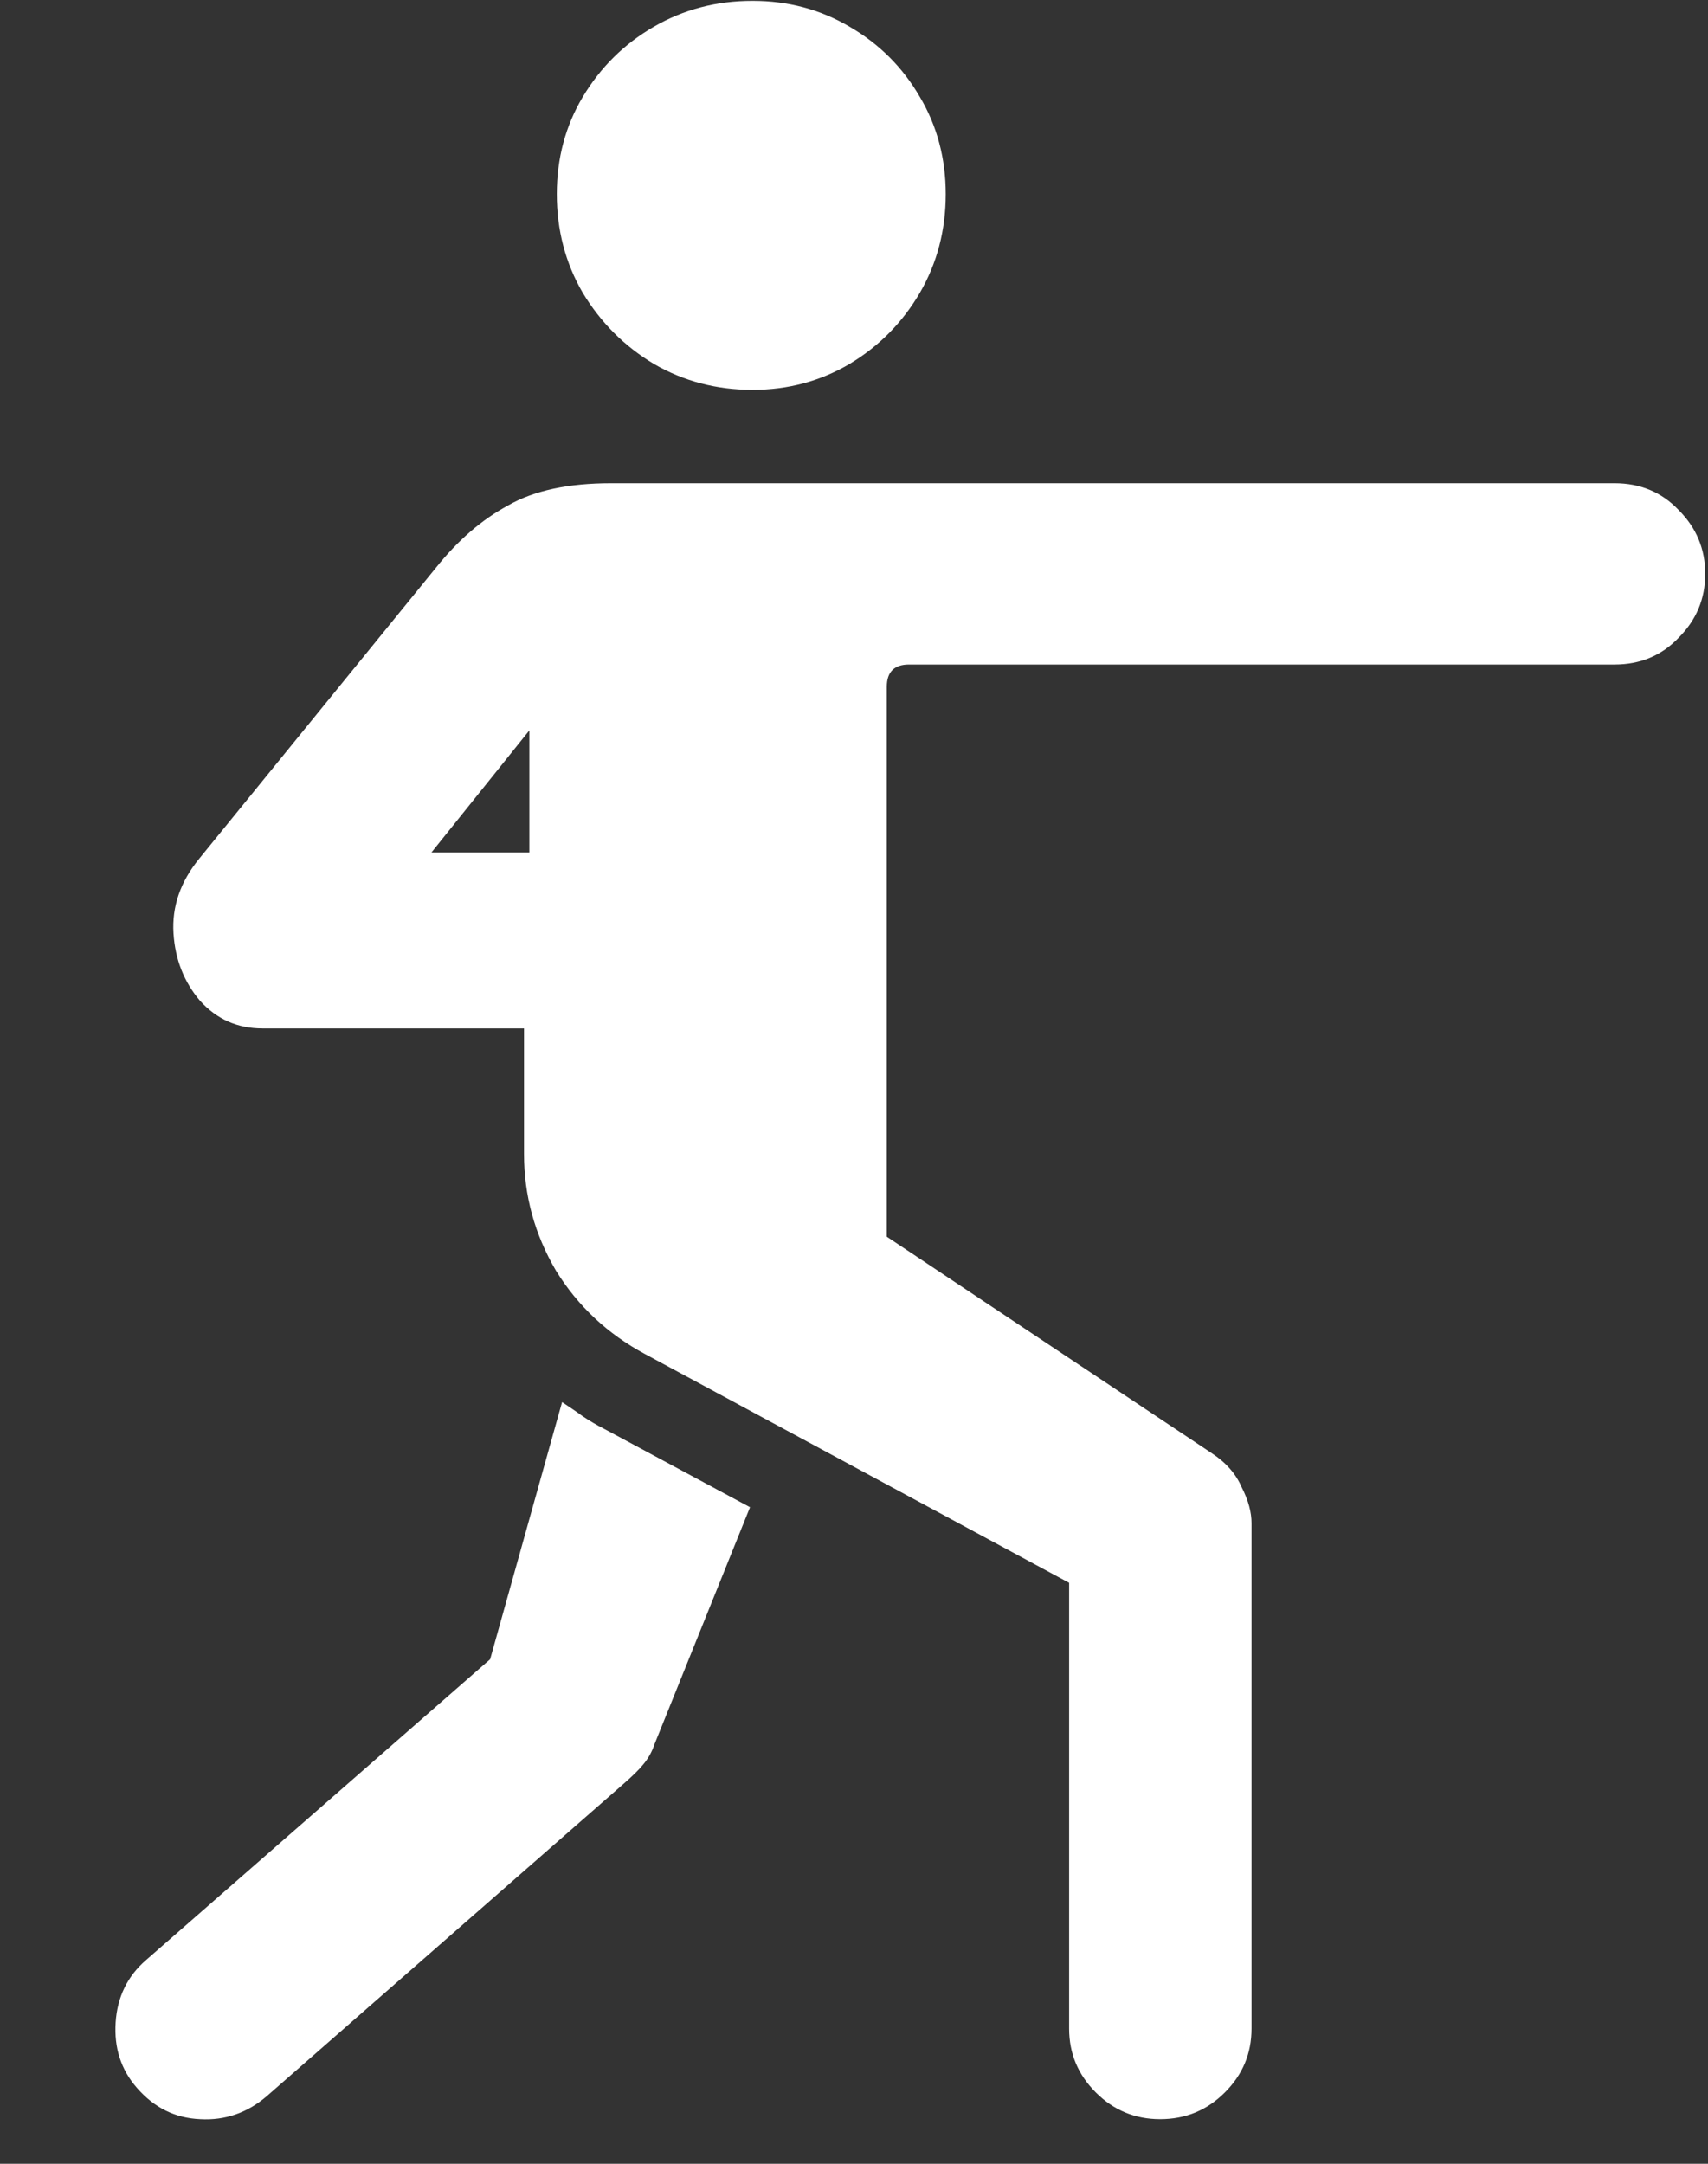 <?xml version="1.0" encoding="UTF-8"?>
<svg xmlns="http://www.w3.org/2000/svg" xmlns:xlink="http://www.w3.org/1999/xlink" width="24" height="30.4" viewBox="0 0 24 30.4" version="1.1">
<rect x="0" y="0" width="24" height="30.4" fill="#333333" stroke="none"/>
<g id="surface1">
<path style=" stroke:none;fill-rule:nonzero;fill:rgb(100%,100%,100%);fill-opacity:1;" d="M 10.574 5.477 C 11.074 5.477 11.527 5.355 11.938 5.113 C 12.355 4.863 12.684 4.527 12.926 4.113 C 13.168 3.695 13.289 3.234 13.289 2.727 C 13.289 2.227 13.168 1.77 12.926 1.363 C 12.684 0.945 12.355 0.617 11.938 0.375 C 11.527 0.133 11.074 0.012 10.574 0.012 C 10.066 0.012 9.605 0.133 9.188 0.375 C 8.77 0.617 8.438 0.945 8.188 1.363 C 7.945 1.77 7.824 2.227 7.824 2.727 C 7.824 3.234 7.945 3.695 8.188 4.113 C 8.438 4.527 8.77 4.863 9.188 5.113 C 9.605 5.355 10.066 5.477 10.574 5.477 Z M 16.301 29.773 C 16.66 29.773 16.961 29.648 17.211 29.398 C 17.461 29.148 17.586 28.852 17.586 28.5 L 17.586 21.398 C 17.586 21.25 17.543 21.082 17.449 20.898 C 17.367 20.707 17.227 20.547 17.023 20.414 L 12.461 17.375 L 12.461 9.648 C 12.461 9.441 12.566 9.336 12.773 9.336 L 22.688 9.336 C 23.047 9.336 23.348 9.211 23.586 8.961 C 23.836 8.711 23.961 8.414 23.961 8.062 C 23.961 7.711 23.836 7.414 23.586 7.164 C 23.348 6.914 23.047 6.789 22.688 6.789 L 8.586 6.789 C 7.988 6.789 7.504 6.891 7.137 7.102 C 6.77 7.301 6.434 7.59 6.125 7.977 L 2.801 12.062 C 2.535 12.387 2.414 12.738 2.438 13.113 C 2.461 13.48 2.586 13.797 2.812 14.062 C 3.047 14.32 3.336 14.449 3.688 14.449 L 7.363 14.449 L 7.363 16.211 C 7.363 16.797 7.512 17.34 7.812 17.852 C 8.121 18.352 8.539 18.742 9.062 19.023 L 15.023 22.238 L 15.023 28.5 C 15.023 28.852 15.148 29.148 15.398 29.398 C 15.648 29.648 15.949 29.773 16.301 29.773 Z M 6.062 11.977 L 7.438 10.262 L 7.438 11.977 Z M 1.926 29.336 C 2.168 29.613 2.461 29.758 2.812 29.773 C 3.164 29.793 3.477 29.684 3.75 29.449 L 8.762 25.062 C 8.887 24.953 8.98 24.863 9.039 24.789 C 9.105 24.711 9.16 24.617 9.199 24.5 L 10.539 21.176 L 8.488 20.074 C 8.387 20.023 8.289 19.965 8.188 19.898 C 8.098 19.832 8 19.766 7.898 19.699 L 6.887 23.312 L 2.051 27.539 C 1.793 27.762 1.648 28.055 1.625 28.414 C 1.602 28.77 1.699 29.078 1.926 29.336 Z M 1.926 29.336 "/>
</g>
</svg>

